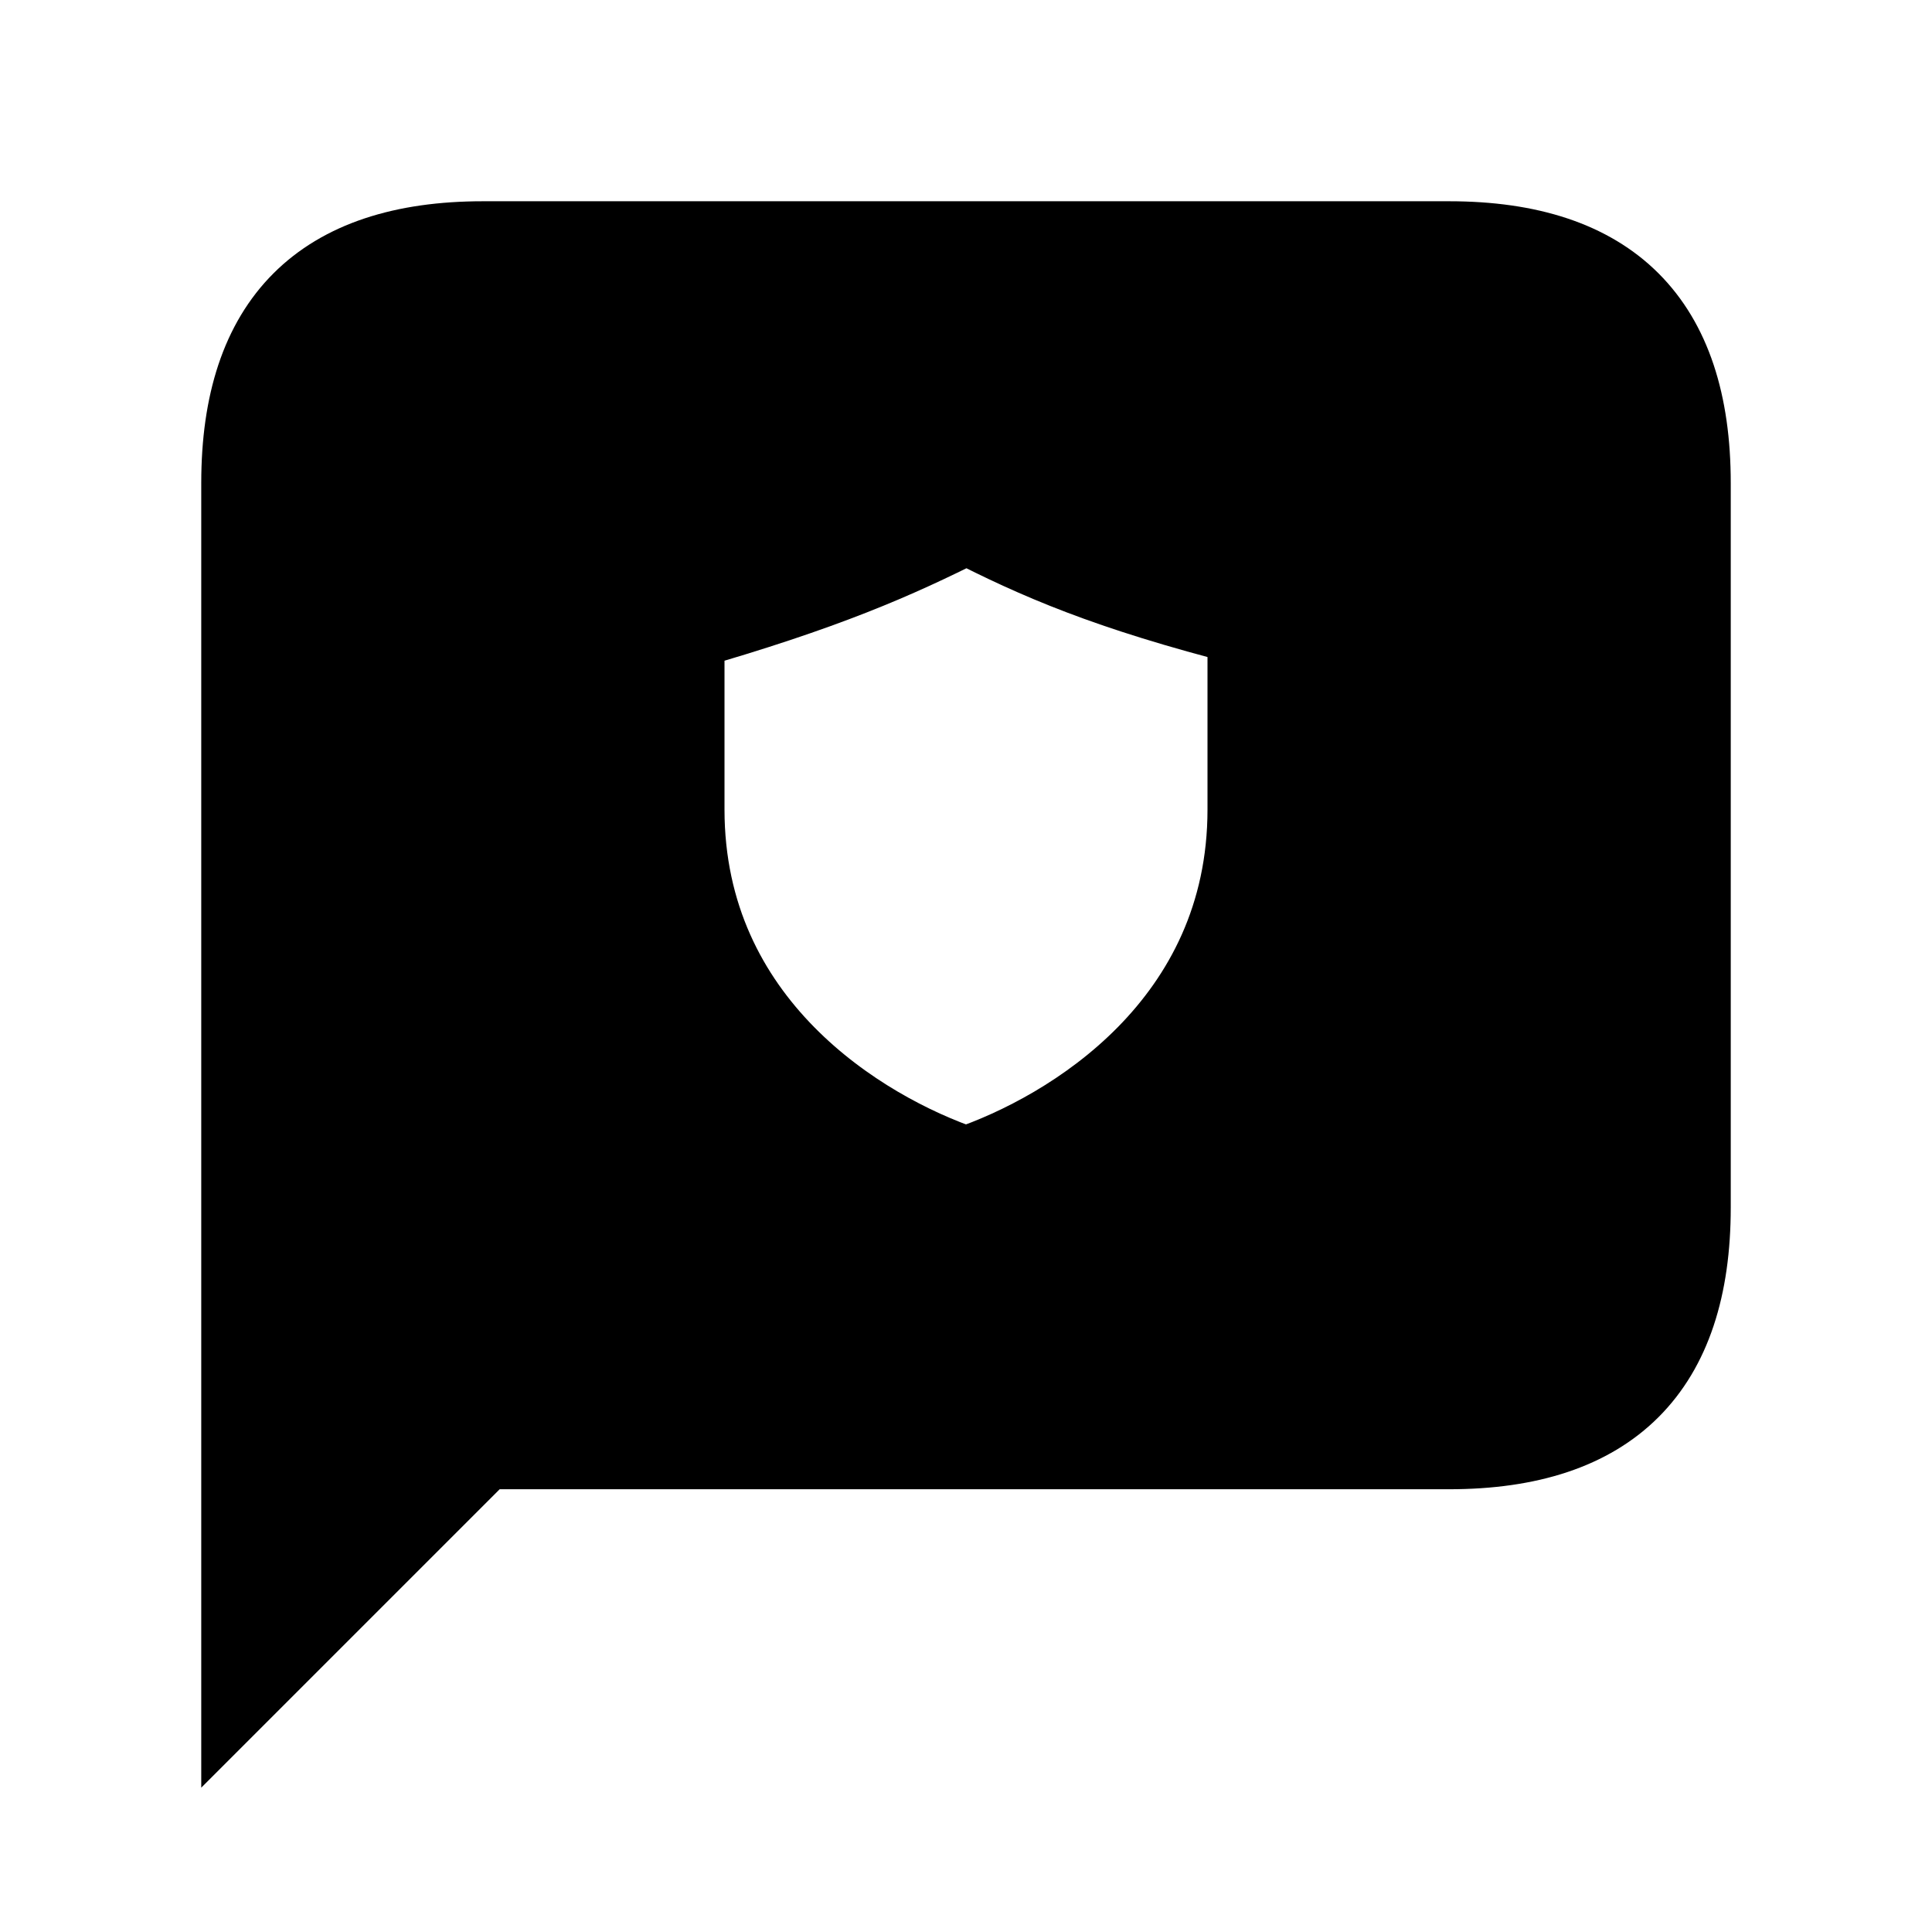 <svg viewBox="0 0 24 24" fill="currentColor" stroke="currentColor" xmlns="http://www.w3.org/2000/svg">
<path d="M18 3H6C4 3 3 4 3 6V21L6 18H18C20 18 21 17 21 15V6C21 4 20 3 18 3ZM15.5 10.055C15.5 12.722 13.312 14.055 12 14.499C10.688 14.055 8.5 12.721 8.5 10.055C8.5 9.58 8.5 8.288 8.5 7.833C10.25 7.331 11.125 6.944 12.007 6.5C12.875 6.944 13.75 7.331 15.5 7.776C15.5 8.253 15.5 9.565 15.5 10.055Z" />
</svg>
